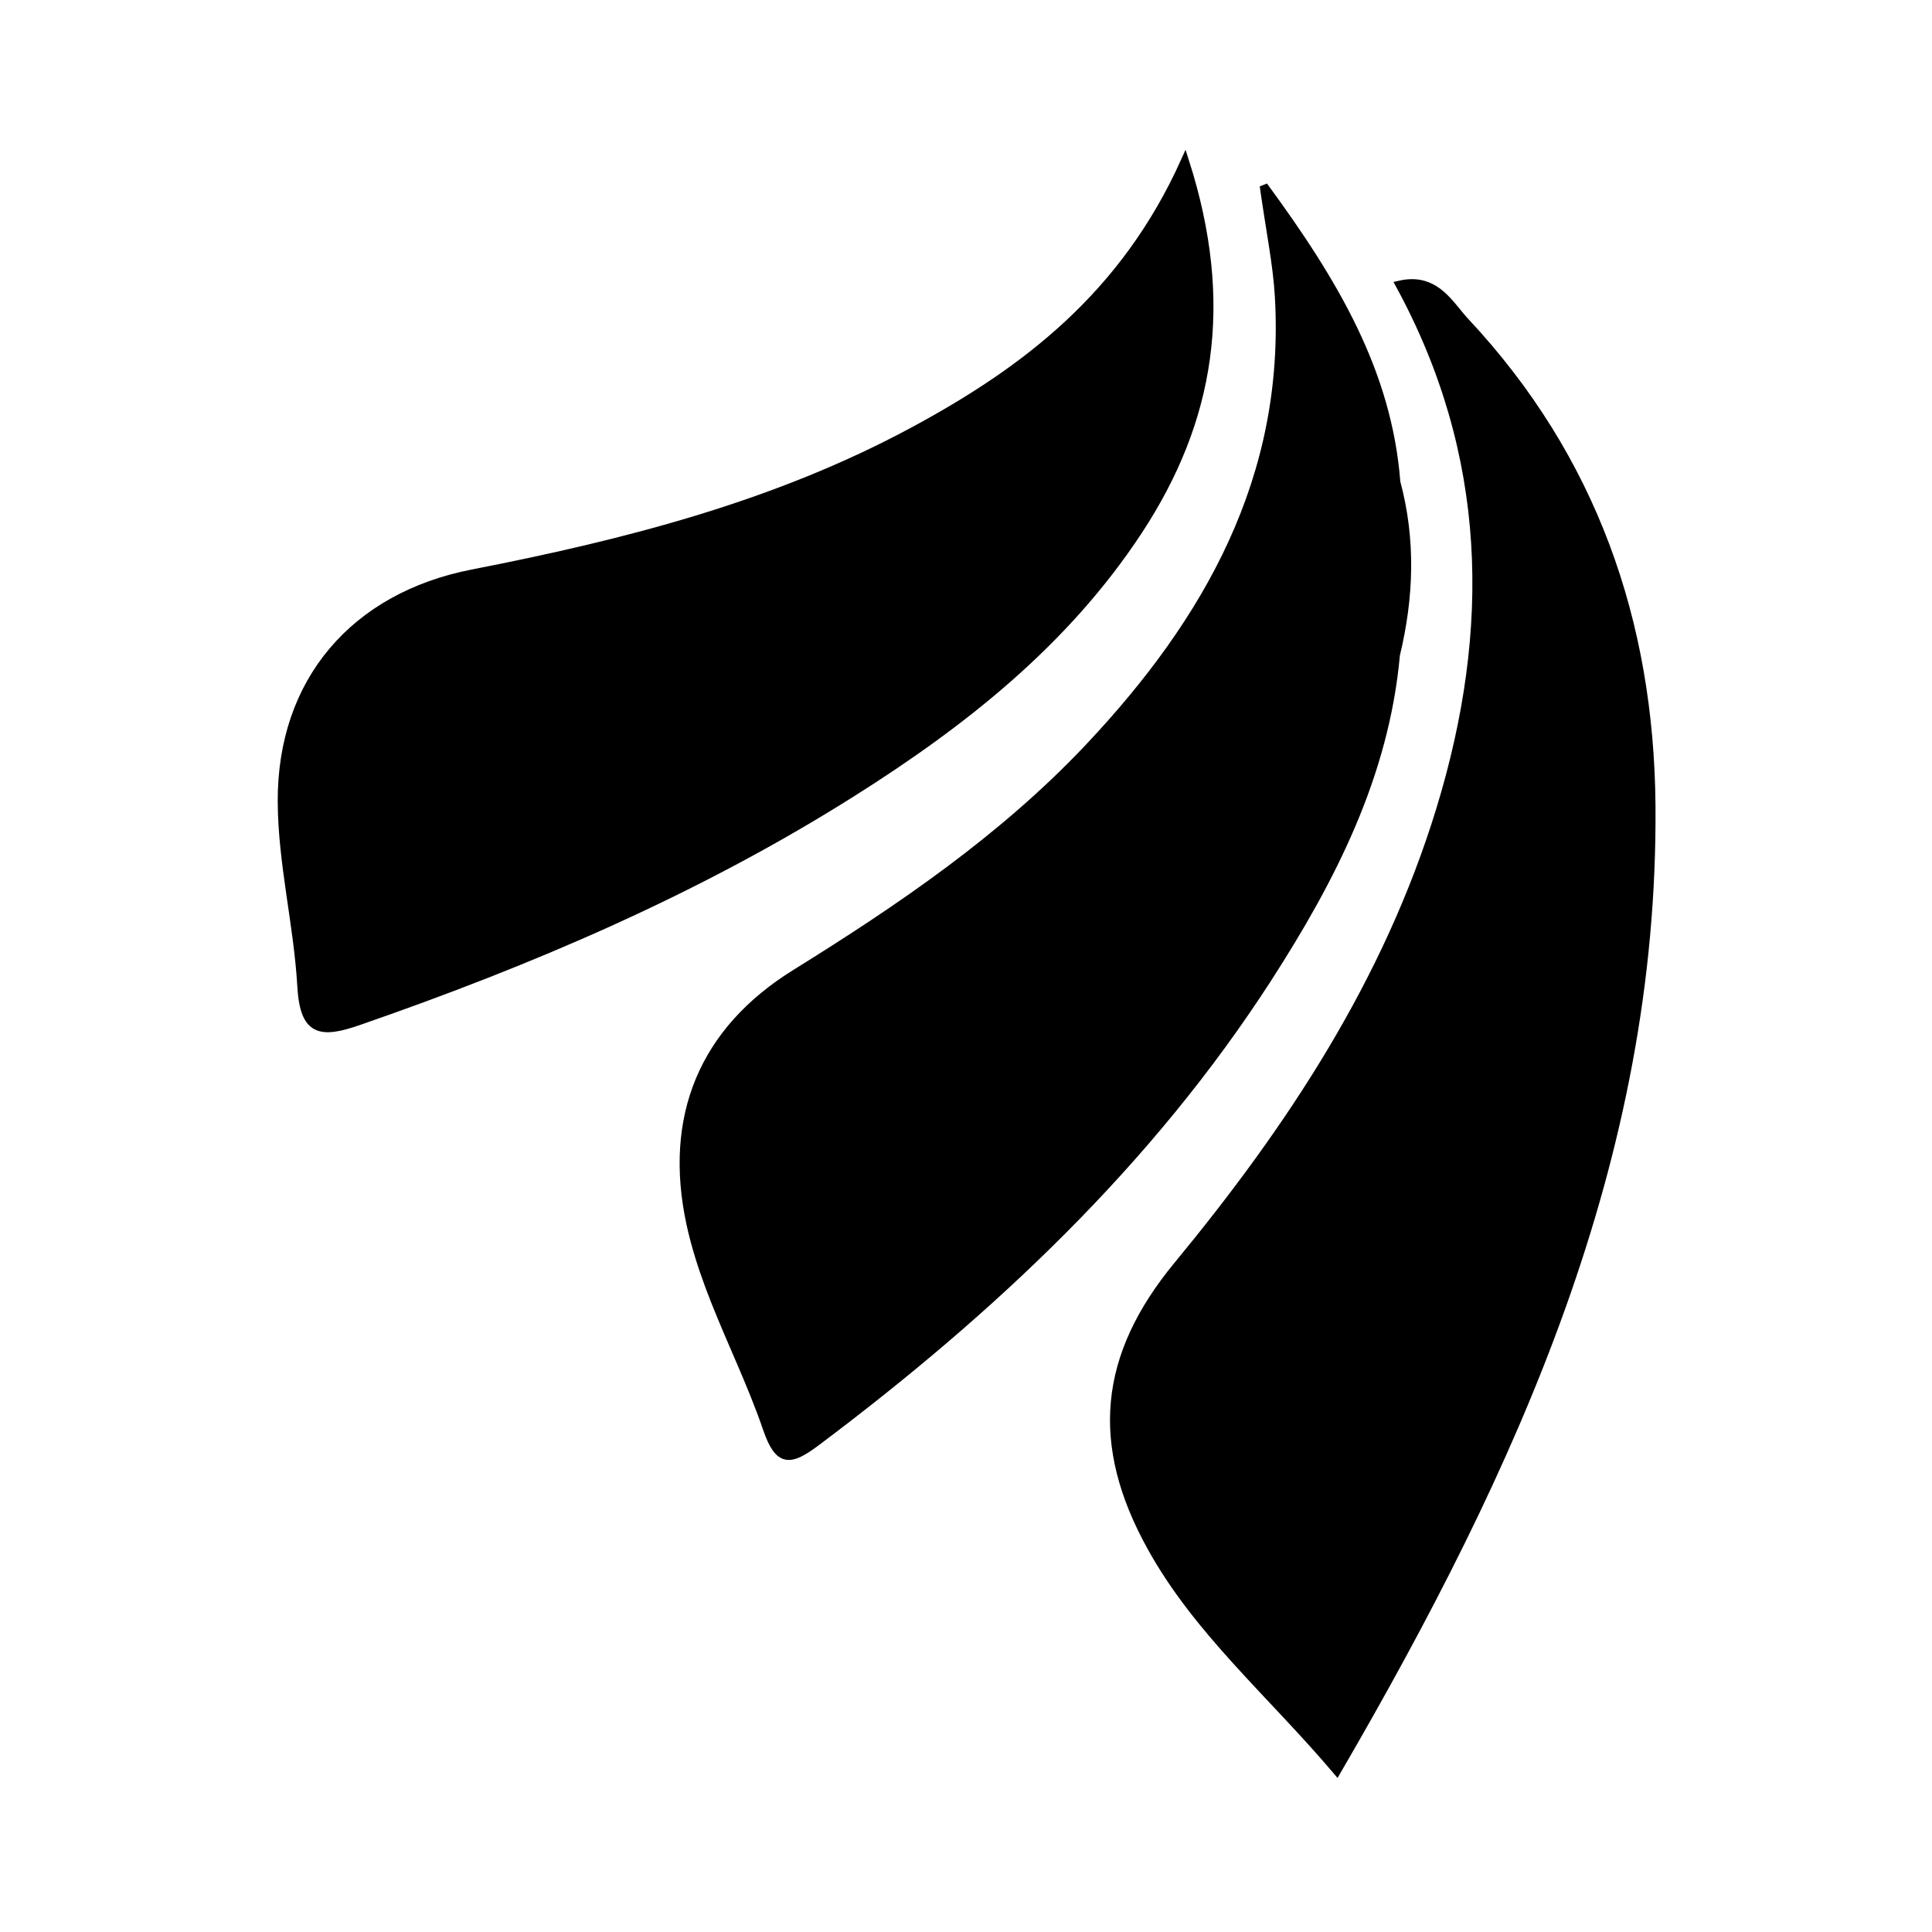 <svg xmlns="http://www.w3.org/2000/svg" width="24" height="24" viewBox="0 0 240 240"><path d="M173.858,35.365C177.567,34.513 179.348,36.739 181.029,38.79L181.288,39.104C181.545,39.416 181.803,39.719 182.067,40.003C197.838,56.882 204.956,77.208 205.151,100.038C205.507,143.967 188.11,182.102 166.08,220C157.86,210.309 148.796,202.651 143.002,192.182C135.911,179.384 136.987,168.466 146.267,157.208C160.341,140.157 172.377,121.938 178.922,100.524C185.748,78.181 185.326,56.433 173.858,35.365ZM156.984,23.091C165.826,35.138 172.398,46.272 173.458,59.908C175.382,67.053 175.128,74.203 173.404,81.343C172.058,96.287 165.437,109.193 157.53,121.473C142.732,144.426 123.146,162.813 101.435,179.114C98.127,181.594 96.738,181.762 95.258,177.427C94.281,174.577 93.117,171.795 91.926,169.022L91.131,167.175C89.009,162.247 86.919,157.309 85.772,152.031C82.919,138.806 87.286,128.066 98.803,120.921C111.931,112.771 124.632,104.124 135.285,92.823C150.093,77.106 160.178,59.297 158.865,36.792C158.633,32.793 157.795,28.831 156.984,23.091ZM147.196,20C152.898,37.765 150.369,52.282 141.446,65.896C132.334,79.781 119.627,89.796 105.797,98.514C86.615,110.615 65.943,119.441 44.572,126.85C39.757,128.526 37.757,128.164 37.433,122.51C36.995,114.852 35.033,107.237 35,99.595C34.931,84.597 44.07,74.106 58.657,71.247C77.606,67.545 96.22,62.821 113.374,53.59C127.399,46.045 139.679,36.706 147.196,20Z" fill-rule="nonZero" stroke-width="1" fill="#000000" stroke="#00000000"/></svg>